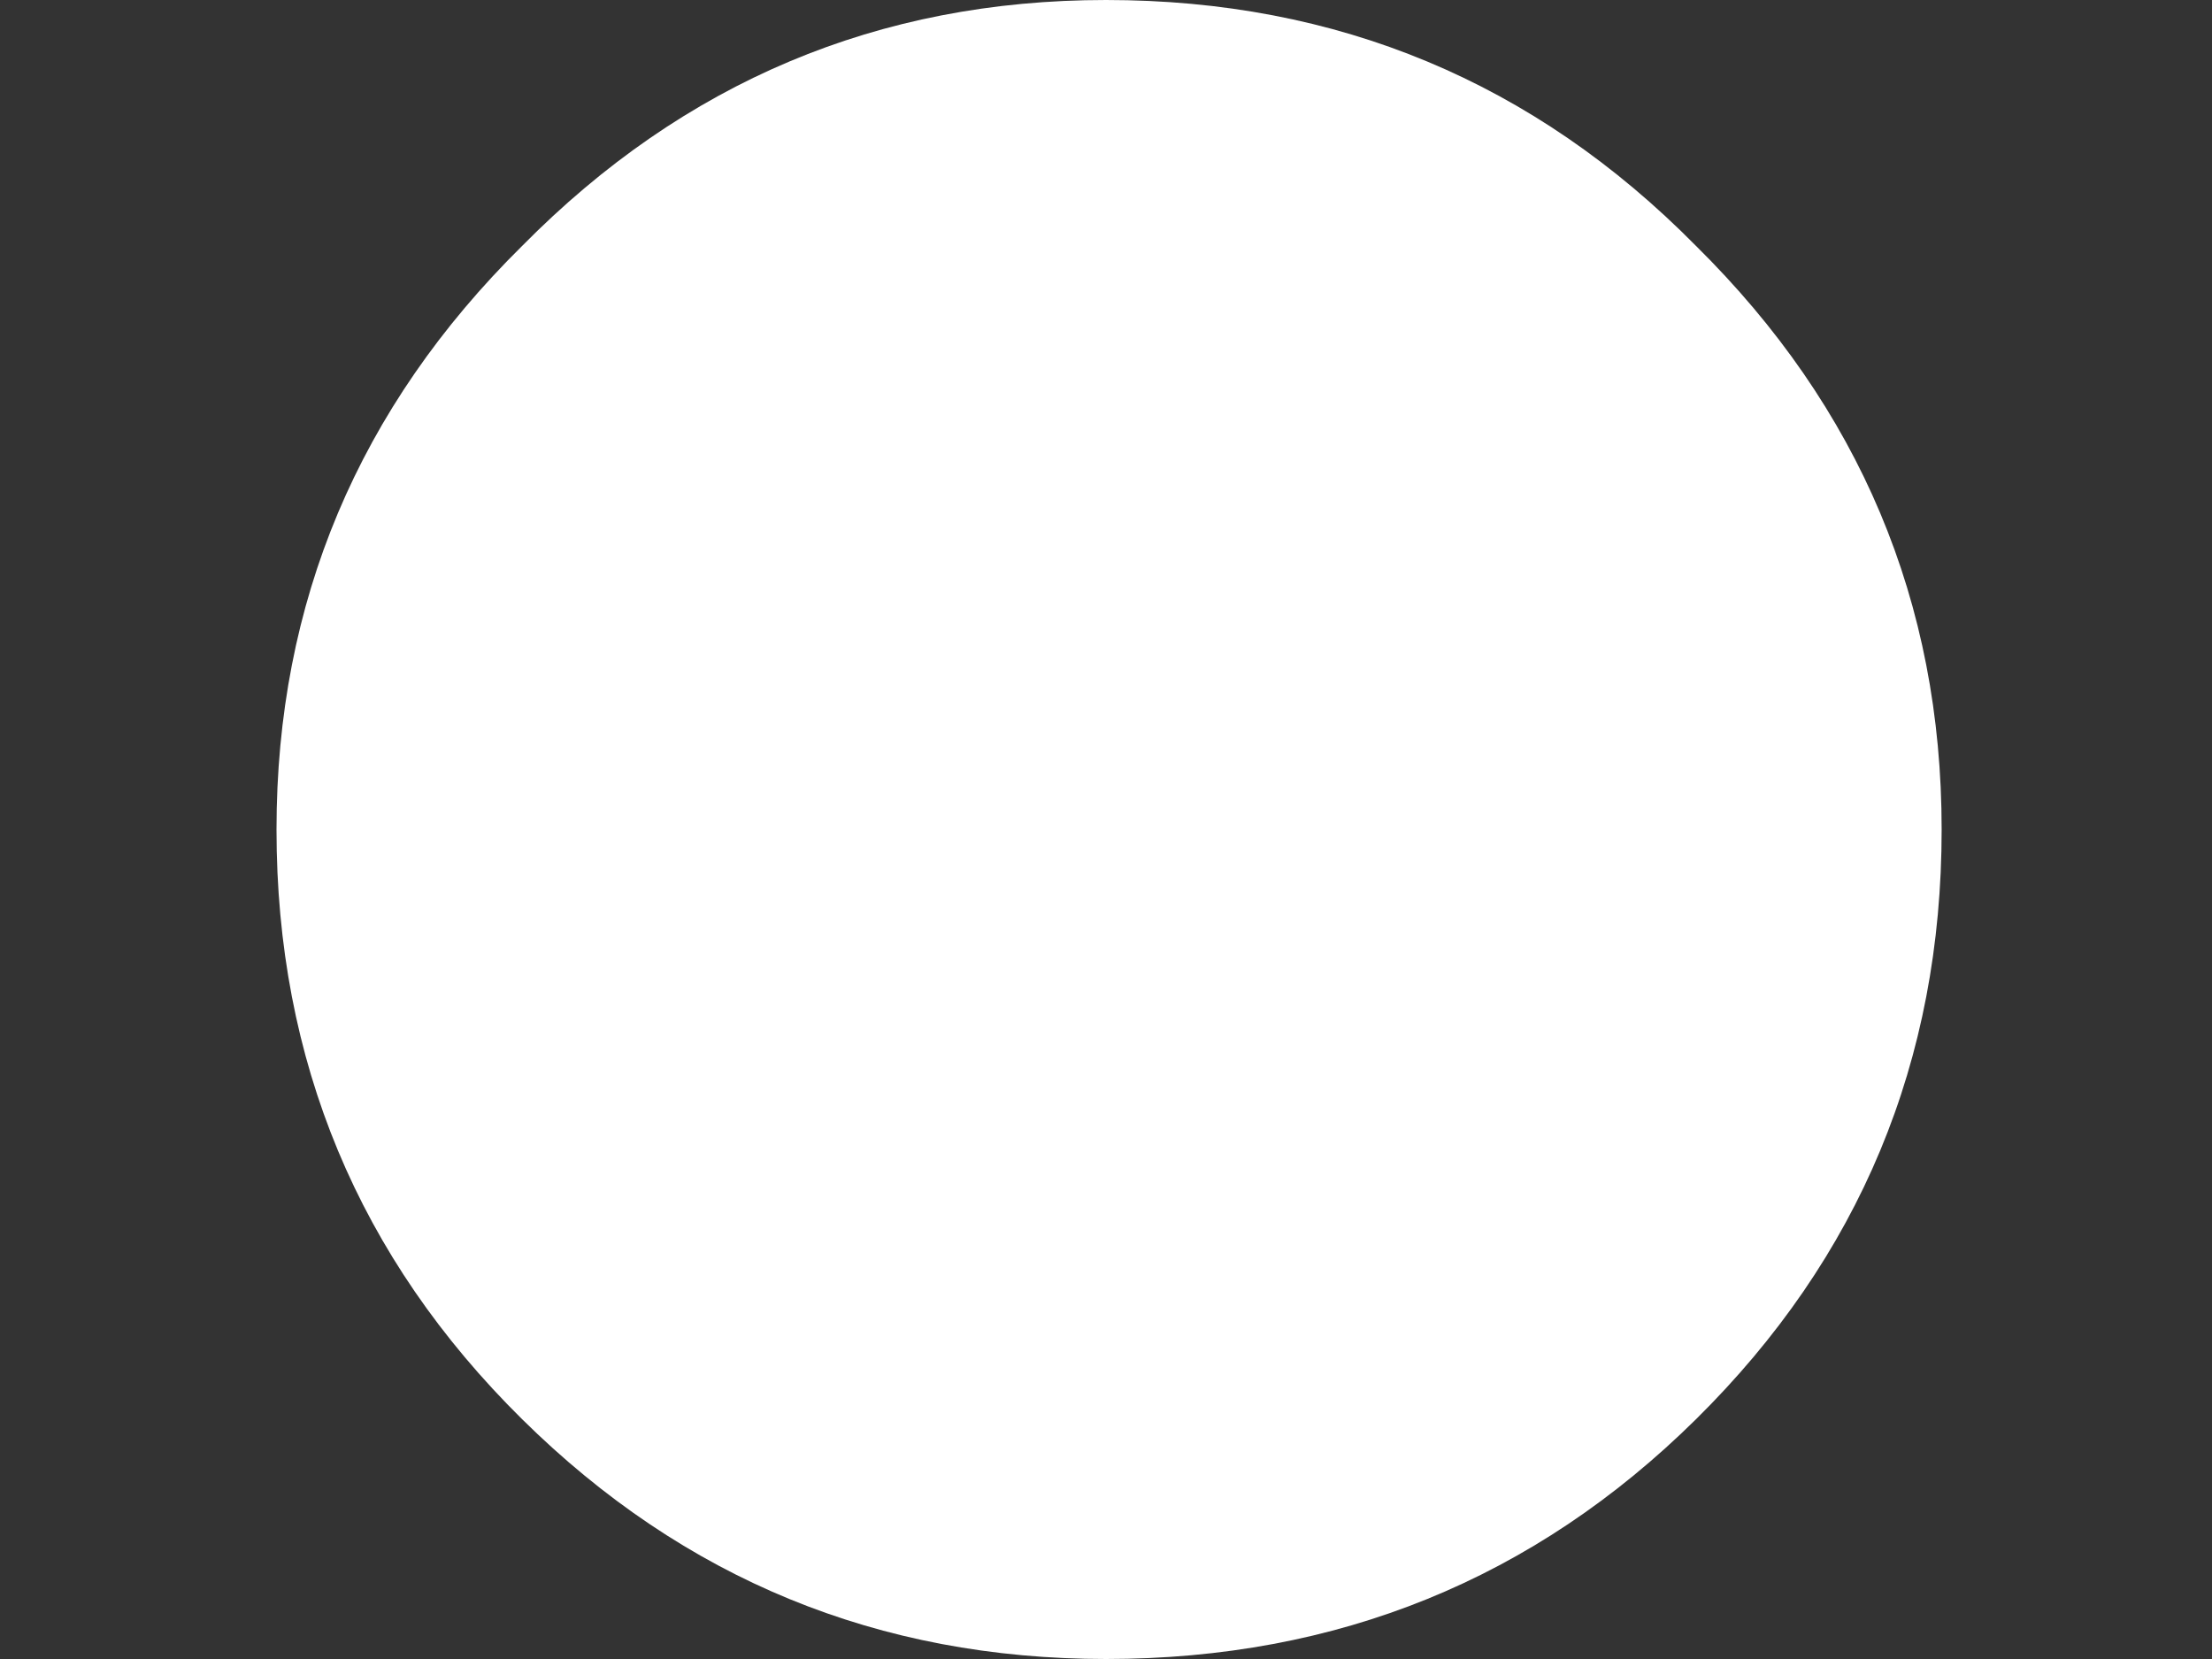 <?xml version="1.0" encoding="UTF-8" standalone="no"?>
<svg xmlns:ffdec="https://www.free-decompiler.com/flash" xmlns:xlink="http://www.w3.org/1999/xlink" ffdec:objectType="shape" height="27.0px" width="36.0px" xmlns="http://www.w3.org/2000/svg">
  <rect width="100%" height="100%" fill="#333333" stroke="none"/>
  <g transform="matrix(1.0, 0.0, 0.0, 1.0, 0.0, 0.0)">
    <path d="M36.0 27.0 L0.0 27.0 0.0 0.0 36.0 0.0 36.0 27.0" fill="#9e9e9b" fill-opacity="0.0" fill-rule="evenodd" stroke="none"/>
    <path d="M31.6 13.5 Q31.6 19.15 27.6 23.1 23.65 27.0 18.0 27.0 12.45 27.0 8.5 23.1 4.5 19.15 4.5 13.5 4.5 7.95 8.5 4.0 12.45 0.0 18.0 0.0 23.65 0.0 27.6 4.0 31.6 7.95 31.6 13.5" fill="#ffffff" fill-rule="evenodd" stroke="none"/>
  </g>
</svg>
